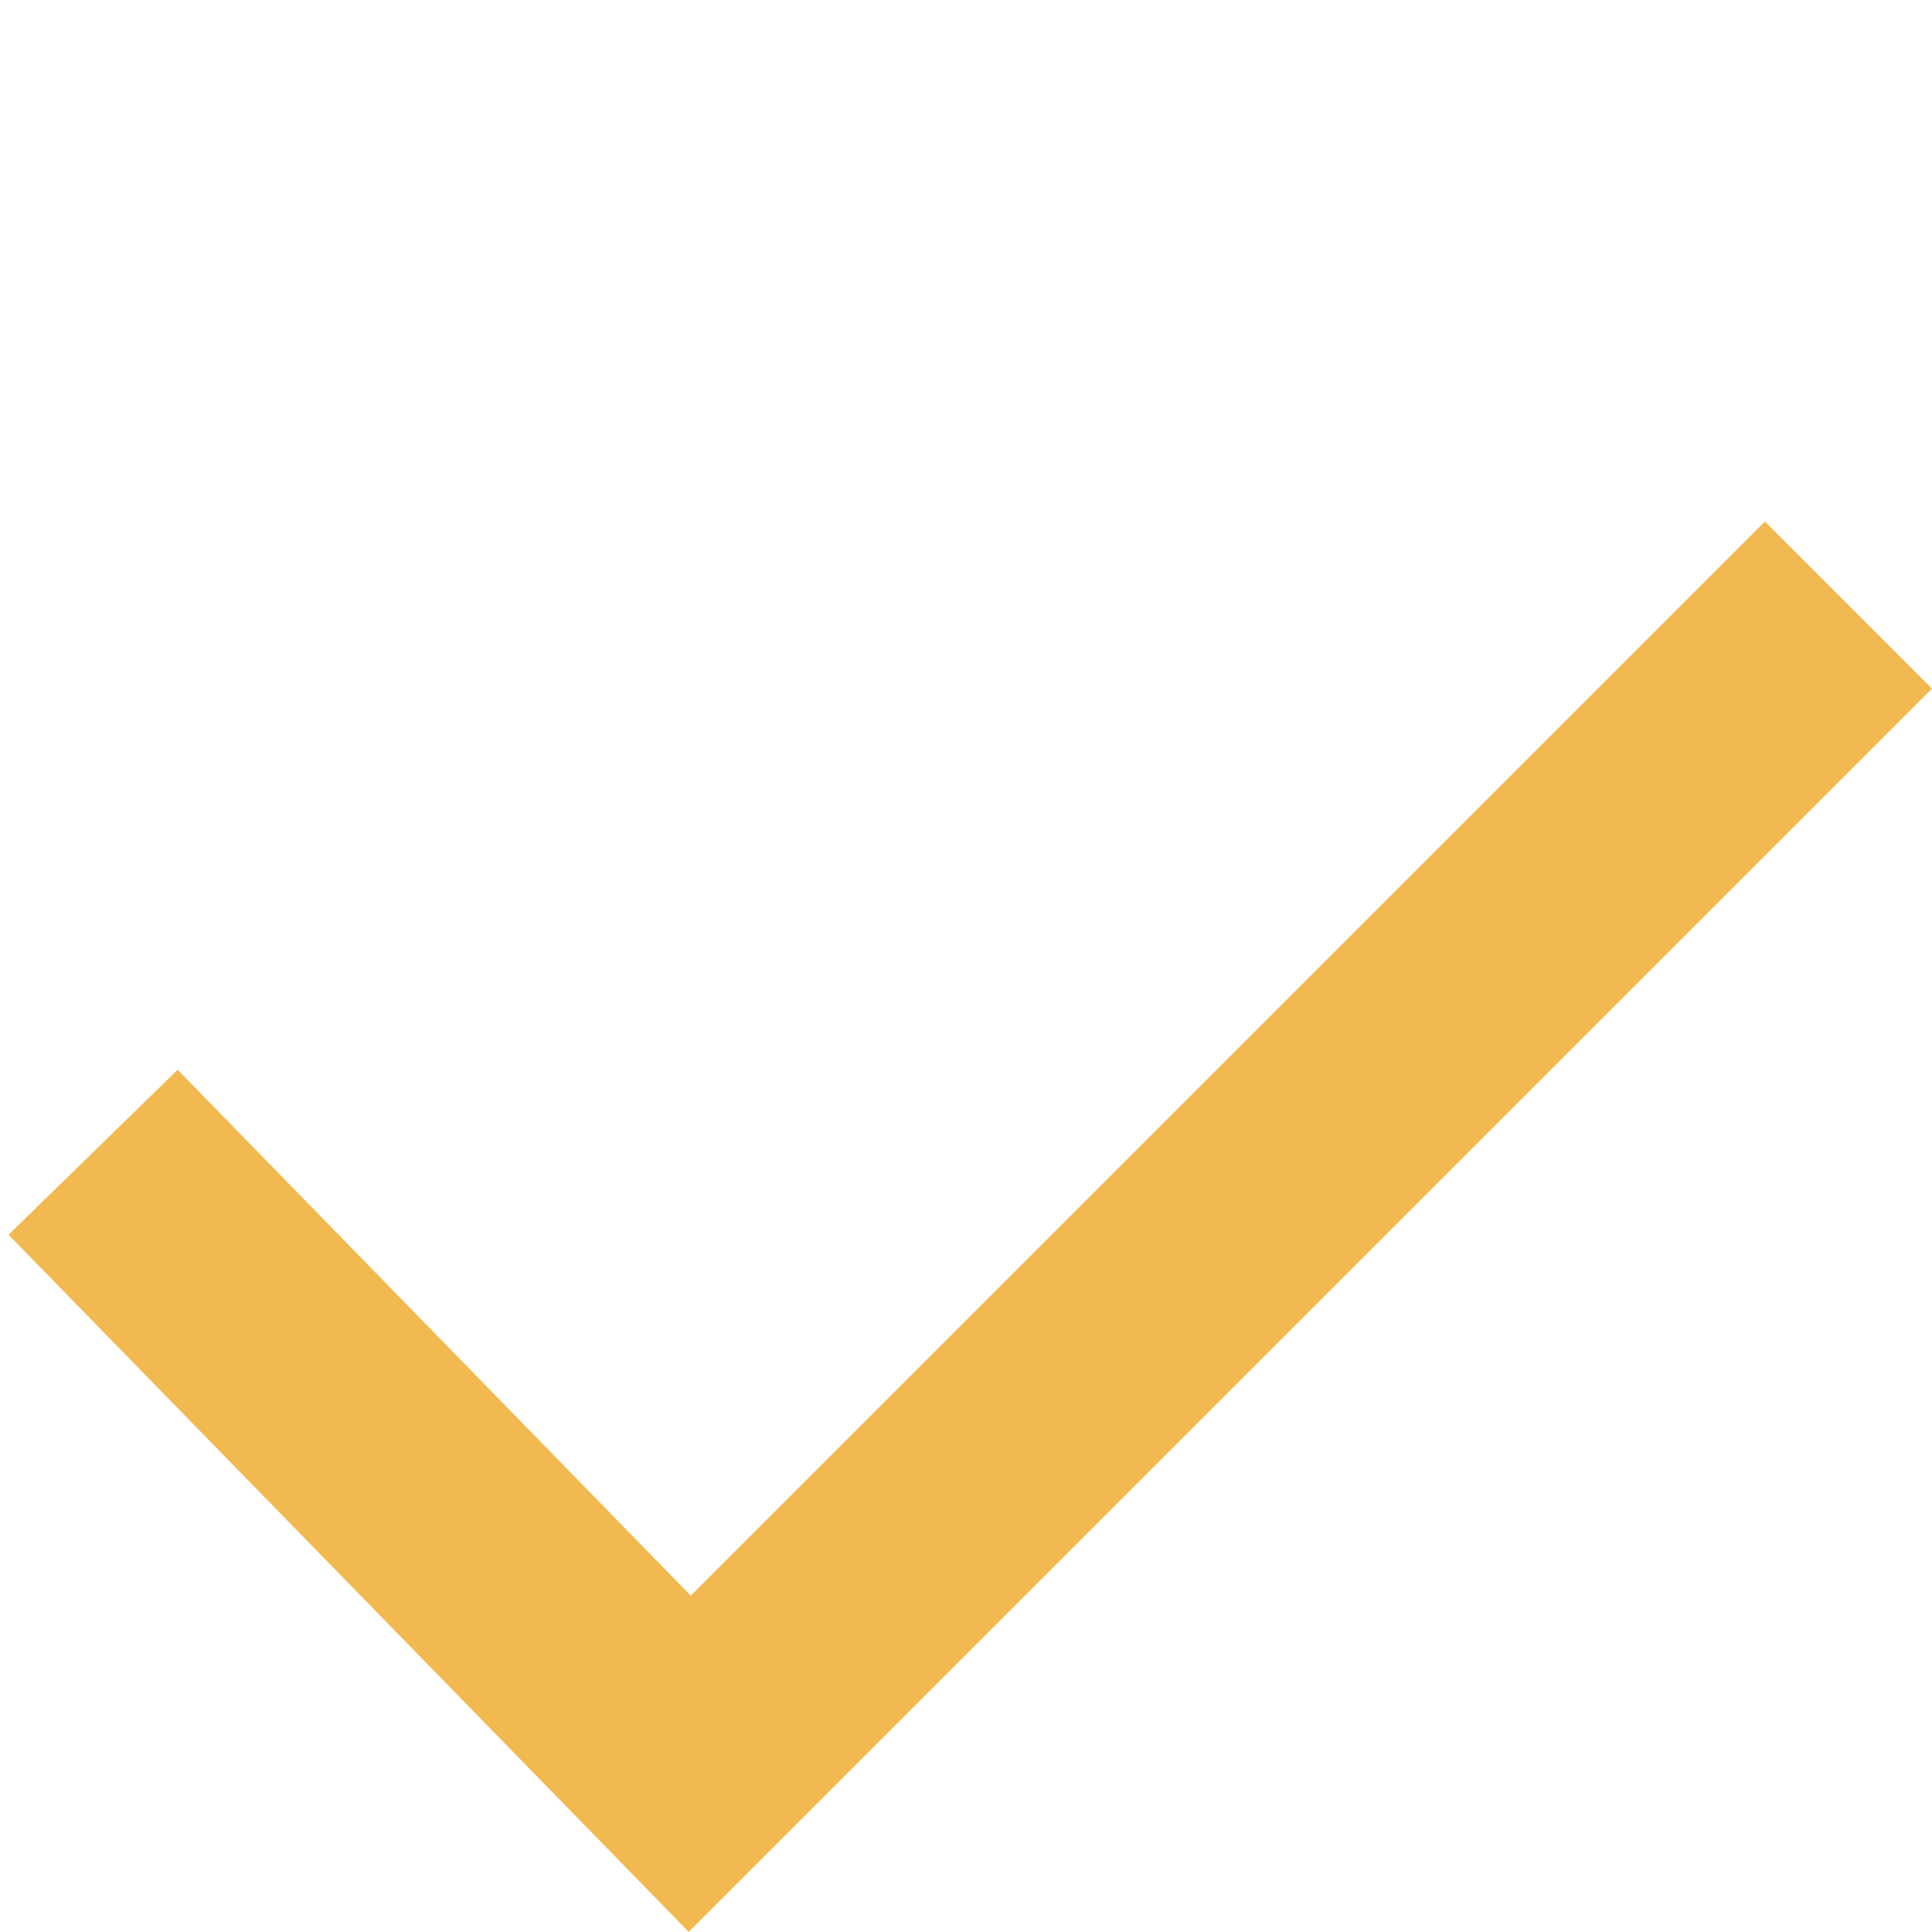 <svg xmlns="http://www.w3.org/2000/svg" width="16.353" height="16.353" viewBox="0 0 16.353 16.353">
  <path id="Path_779" data-name="Path 779" d="M.089,0,0,7.231H13.87" transform="translate(0.725 9.816) rotate(-45)" fill="none" stroke="#f2b950" stroke-width="2"/>
</svg>
